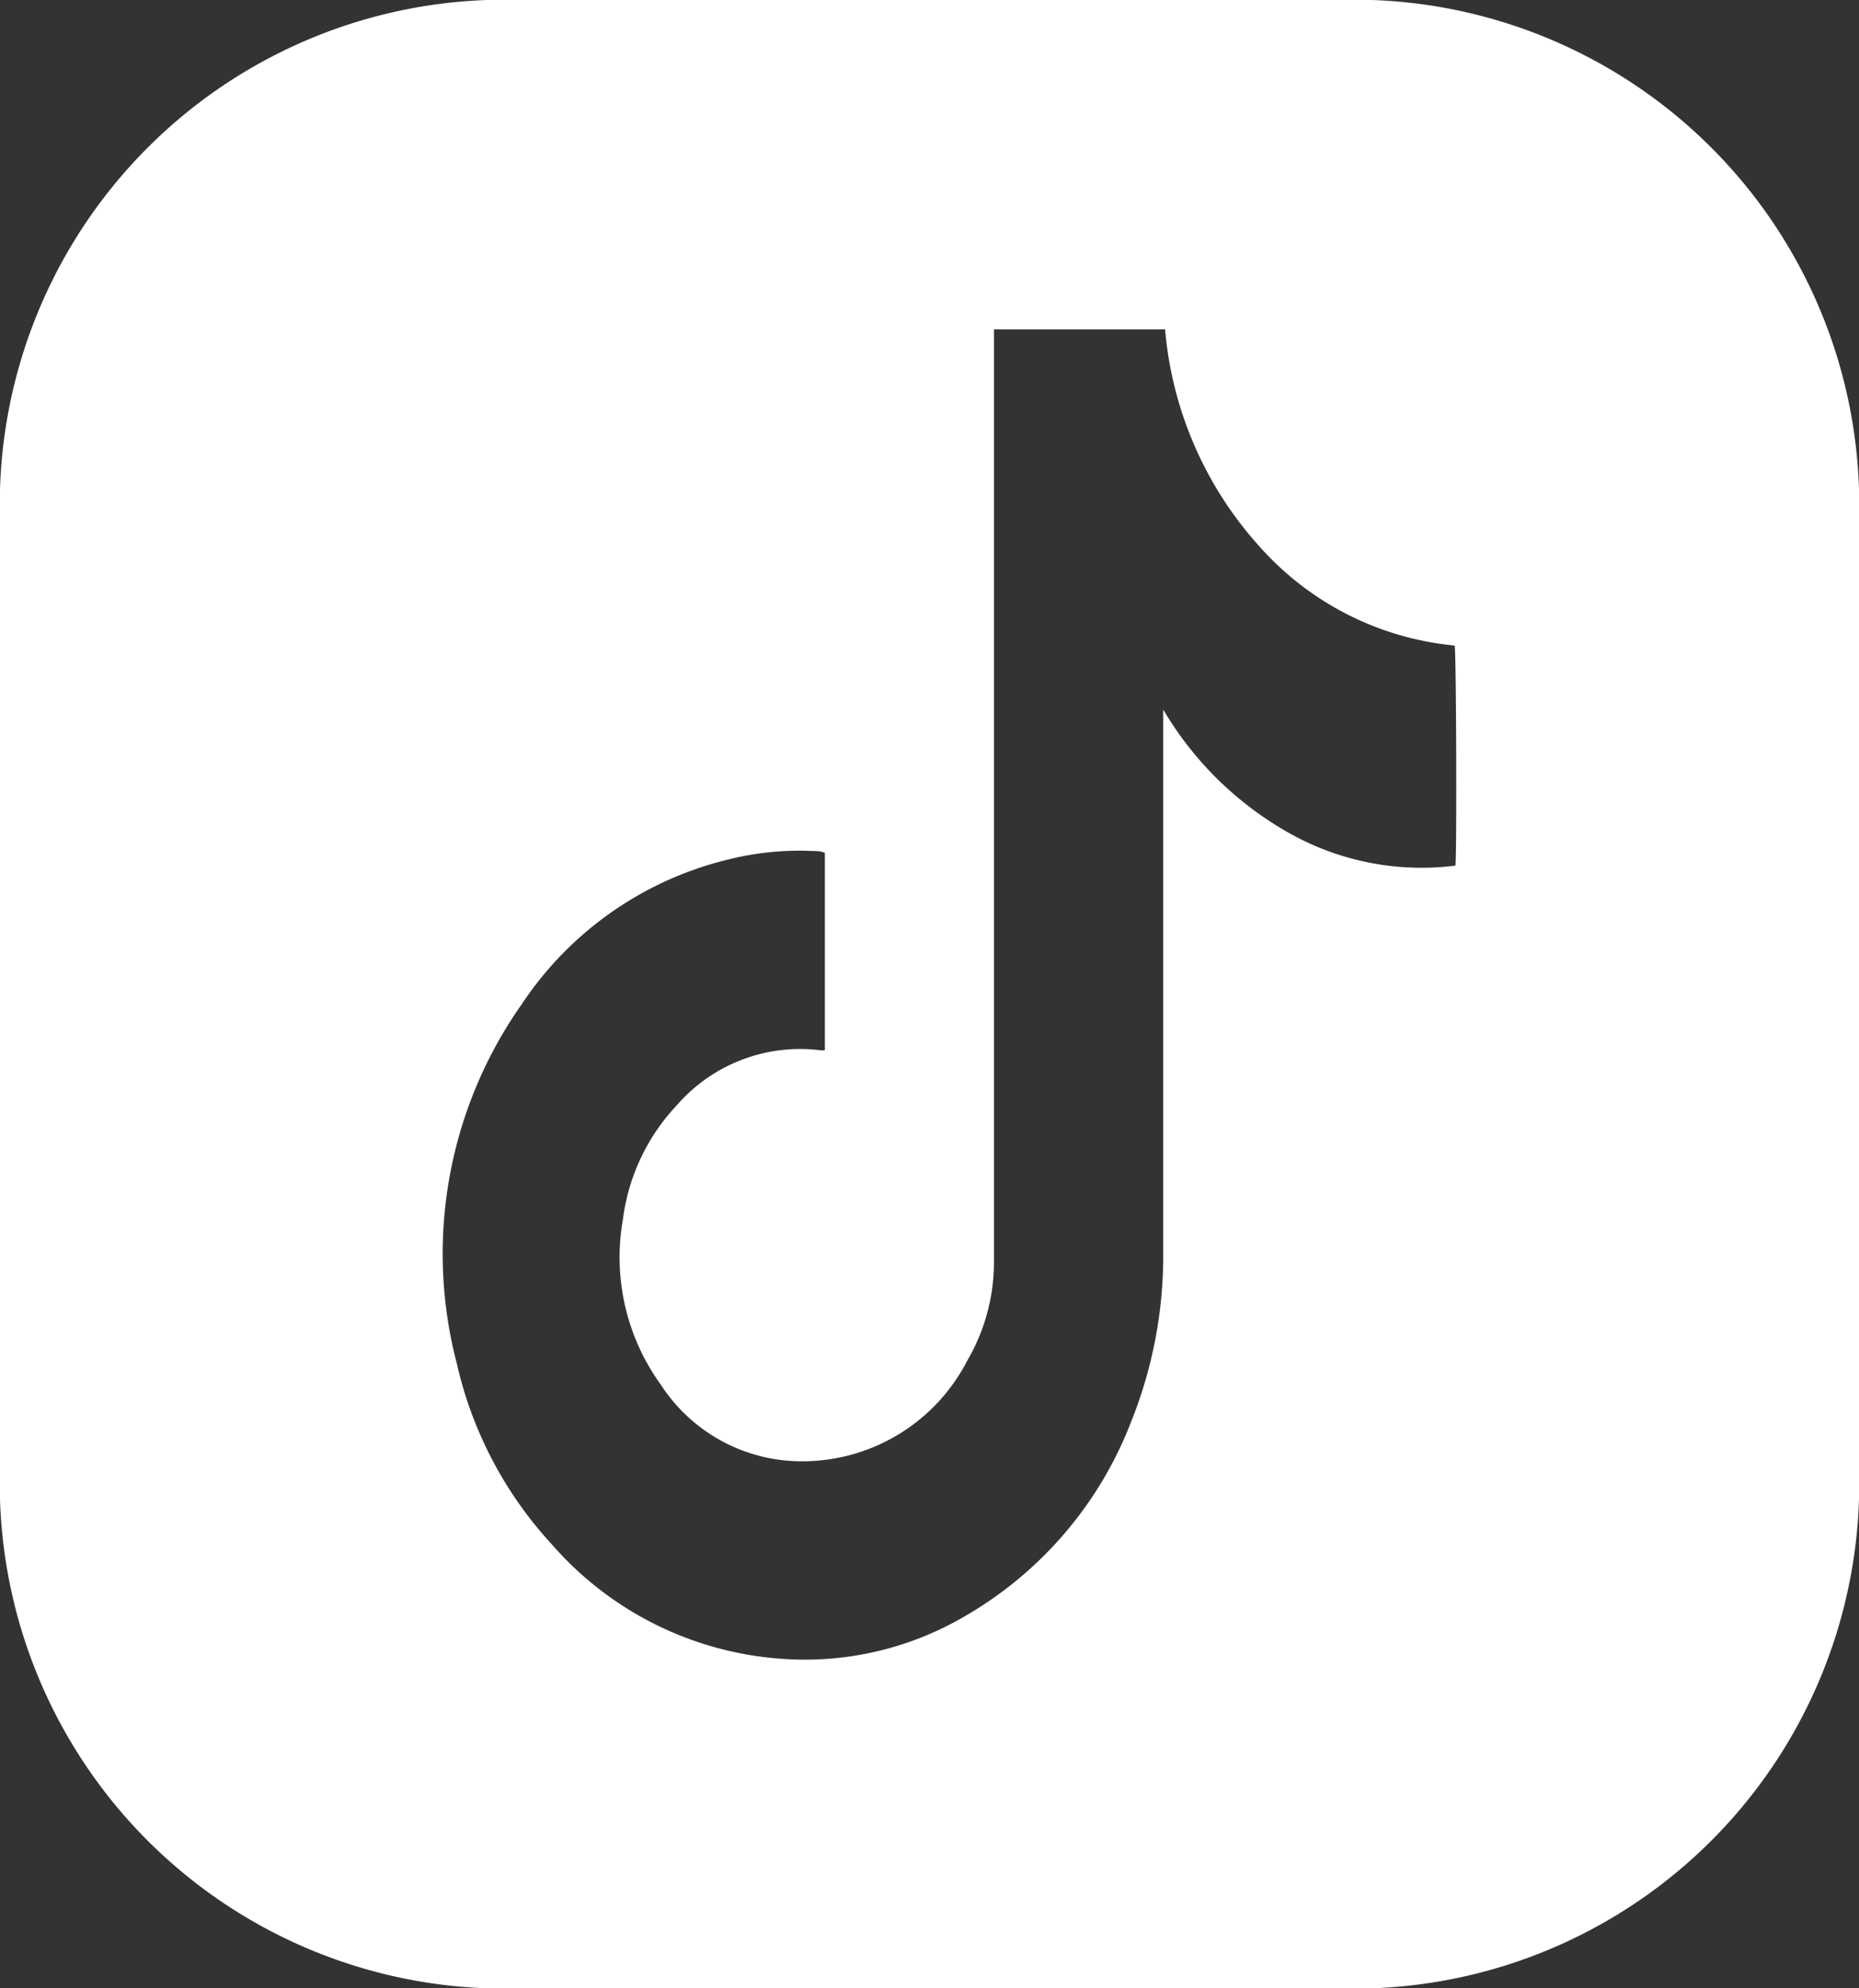 <svg id="Gruppe_676" data-name="Gruppe 676" xmlns="http://www.w3.org/2000/svg" xmlns:xlink="http://www.w3.org/1999/xlink" width="14.027" height="15" viewBox="0 0 14.027 15">
  <rect x="0" y="0" width="14.027" height="15" fill="#333333" stroke="none"/>
  <defs>
    <clipPath id="clip-path">
      <rect id="Rechteck_441" data-name="Rechteck 441" width="14.027" height="15" fill="#fff"/>
    </clipPath>
  </defs>
  <g id="Gruppe_675" data-name="Gruppe 675" transform="translate(0 0)" clip-path="url(#clip-path)">
    <path id="Pfad_4417" data-name="Pfad 4417" d="M10.355,0H3.673A3.811,3.811,0,0,0,0,3.928v7.144A3.811,3.811,0,0,0,3.673,15h6.681a3.811,3.811,0,0,0,3.673-3.928V3.928A3.811,3.811,0,0,0,10.355,0m.629,6.53a2.036,2.036,0,0,1-1.24-.236,2.559,2.559,0,0,1-.967-.941c0,.038,0,.06,0,.081V9.441a3.358,3.358,0,0,1-.238,1.274A2.894,2.894,0,0,1,7.268,12.2a2.384,2.384,0,0,1-1.357.315,2.533,2.533,0,0,1-1.747-.864,2.984,2.984,0,0,1-.717-1.364,3.269,3.269,0,0,1,.489-2.71A2.606,2.606,0,0,1,5.516,6.479,2.19,2.19,0,0,1,6.13,6.42c.025,0,.049,0,.074.007a.083.083,0,0,1,.02.008V7.923a.251.251,0,0,1-.036,0,1.232,1.232,0,0,0-1.08.414A1.538,1.538,0,0,0,4.7,9.2a1.641,1.641,0,0,0,.288,1.249,1.267,1.267,0,0,0,1.083.575A1.4,1.4,0,0,0,7.3,10.262a1.472,1.472,0,0,0,.2-.74c0-.416,0-.833,0-1.25q0-1.142,0-2.284,0-.931,0-1.861,0-.785,0-1.569c0-.023,0-.045,0-.073H8.791A2.8,2.8,0,0,0,9.5,4.119a2.253,2.253,0,0,0,1.476.751c.012.054.017,1.531.006,1.659" transform="translate(0 0)" fill="#fff"/>
  </g>
</svg>

